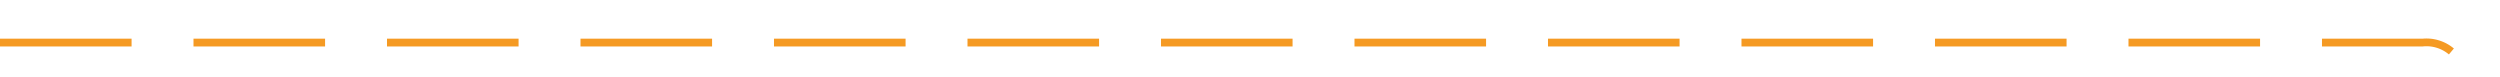 ﻿<?xml version="1.0" encoding="utf-8"?>
<svg version="1.1" xmlns:xlink="http://www.w3.org/1999/xlink" width="323px" height="10px" preserveAspectRatio="xMinYMid meet" viewBox="505 554  323 8" xmlns="http://www.w3.org/2000/svg">
  <path d="M 505 558.5  L 818 558.5  A 5 5 0 0 1 823.5 563.5 A 5 5 0 0 0 828.5 568.5 L 1141 568.5  " stroke-width="1" stroke-dasharray="17,8" stroke="#f59a23" fill="none" />
  <path d="M 1135.946 563.854  L 1140.593 568.5  L 1135.946 573.146  L 1136.654 573.854  L 1141.654 568.854  L 1142.007 568.5  L 1141.654 568.146  L 1136.654 563.146  L 1135.946 563.854  Z " fill-rule="nonzero" fill="#f59a23" stroke="none" />
</svg>
